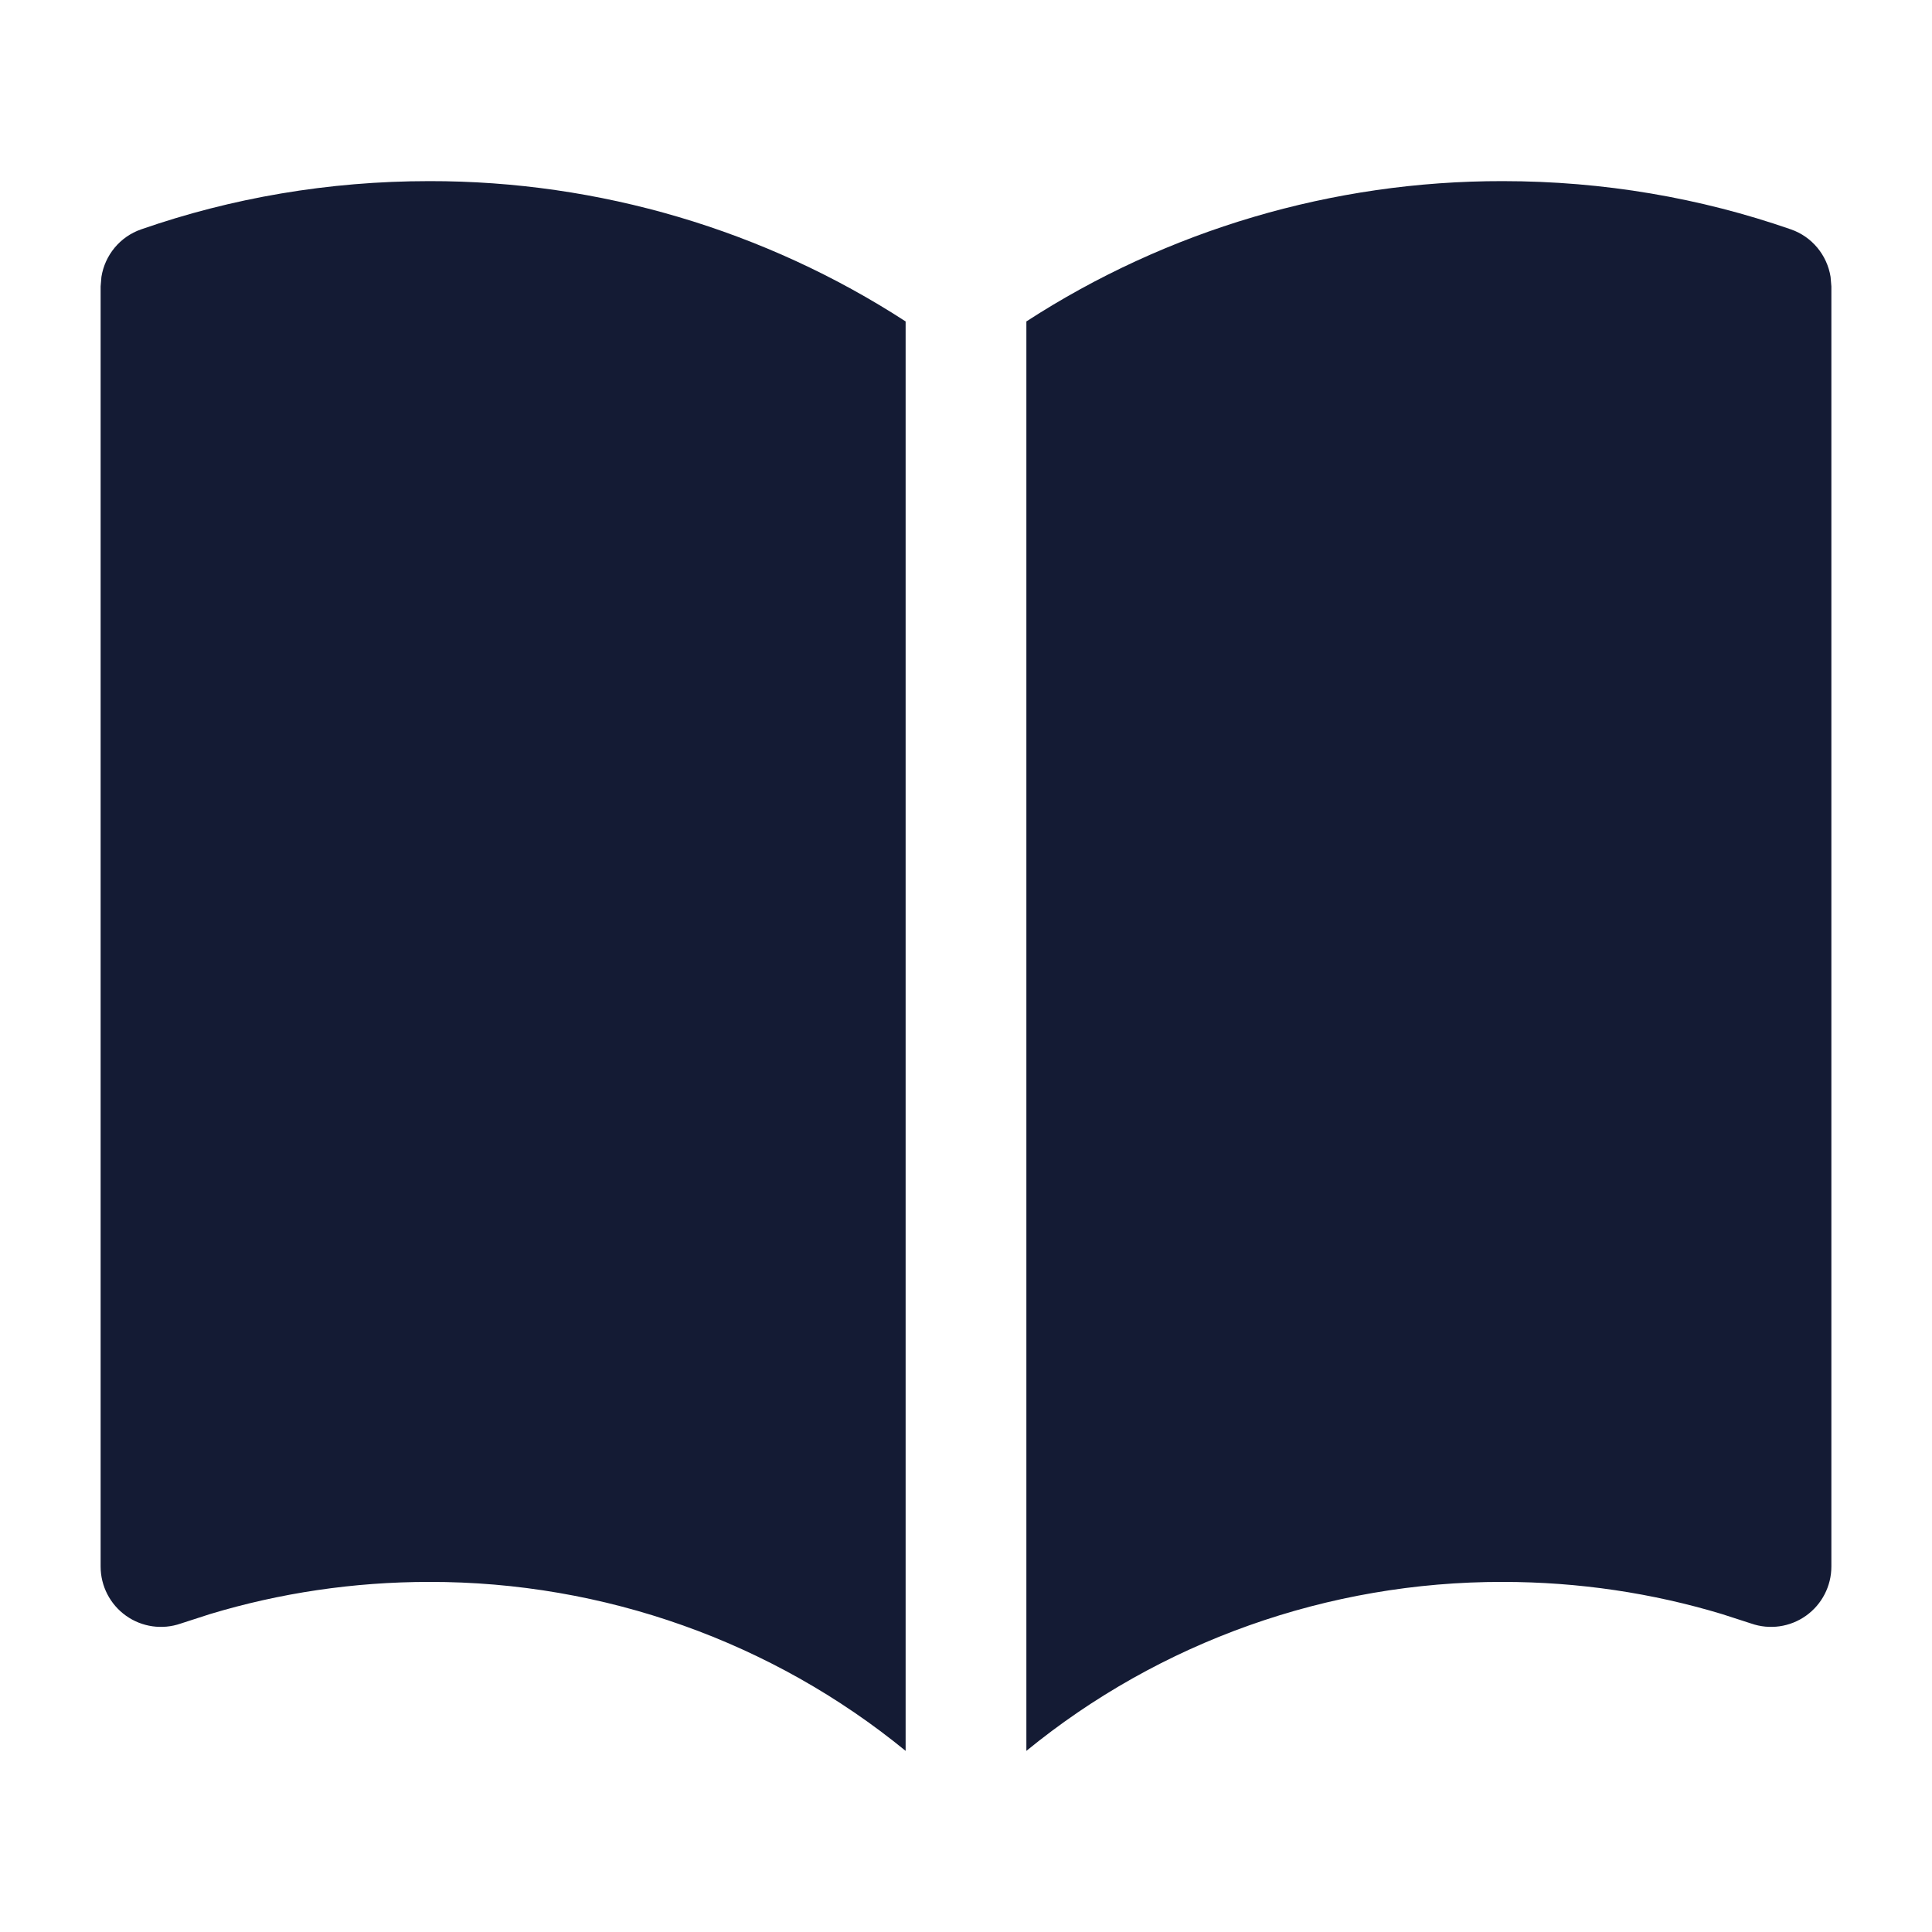 <svg width="24" height="24" viewBox="0 0 24 24" fill="none" xmlns="http://www.w3.org/2000/svg">
<path d="M5.333 2.25C7.447 2.247 9.503 2.86 11.25 3.993V21.75C9.594 20.395 7.501 19.648 5.334 19.651C4.385 19.651 3.47 19.791 2.611 20.05L2.246 20.168C2.017 20.248 1.763 20.212 1.565 20.071C1.368 19.931 1.25 19.703 1.25 19.46V3.558L1.26 3.439C1.303 3.17 1.49 2.94 1.754 2.849C2.875 2.459 4.08 2.25 5.333 2.25Z" fill="#141B34"/>
<path d="M18.667 2.25C19.92 2.25 21.125 2.459 22.246 2.849C22.51 2.94 22.697 3.17 22.74 3.439L22.75 3.558V19.46C22.75 19.703 22.632 19.931 22.435 20.071C22.237 20.212 21.983 20.248 21.754 20.168L21.389 20.05C20.53 19.791 19.615 19.651 18.666 19.651C16.499 19.648 14.406 20.395 12.75 21.75V3.993C14.497 2.86 16.553 2.247 18.667 2.25Z" fill="#141B34"/>
</svg>
